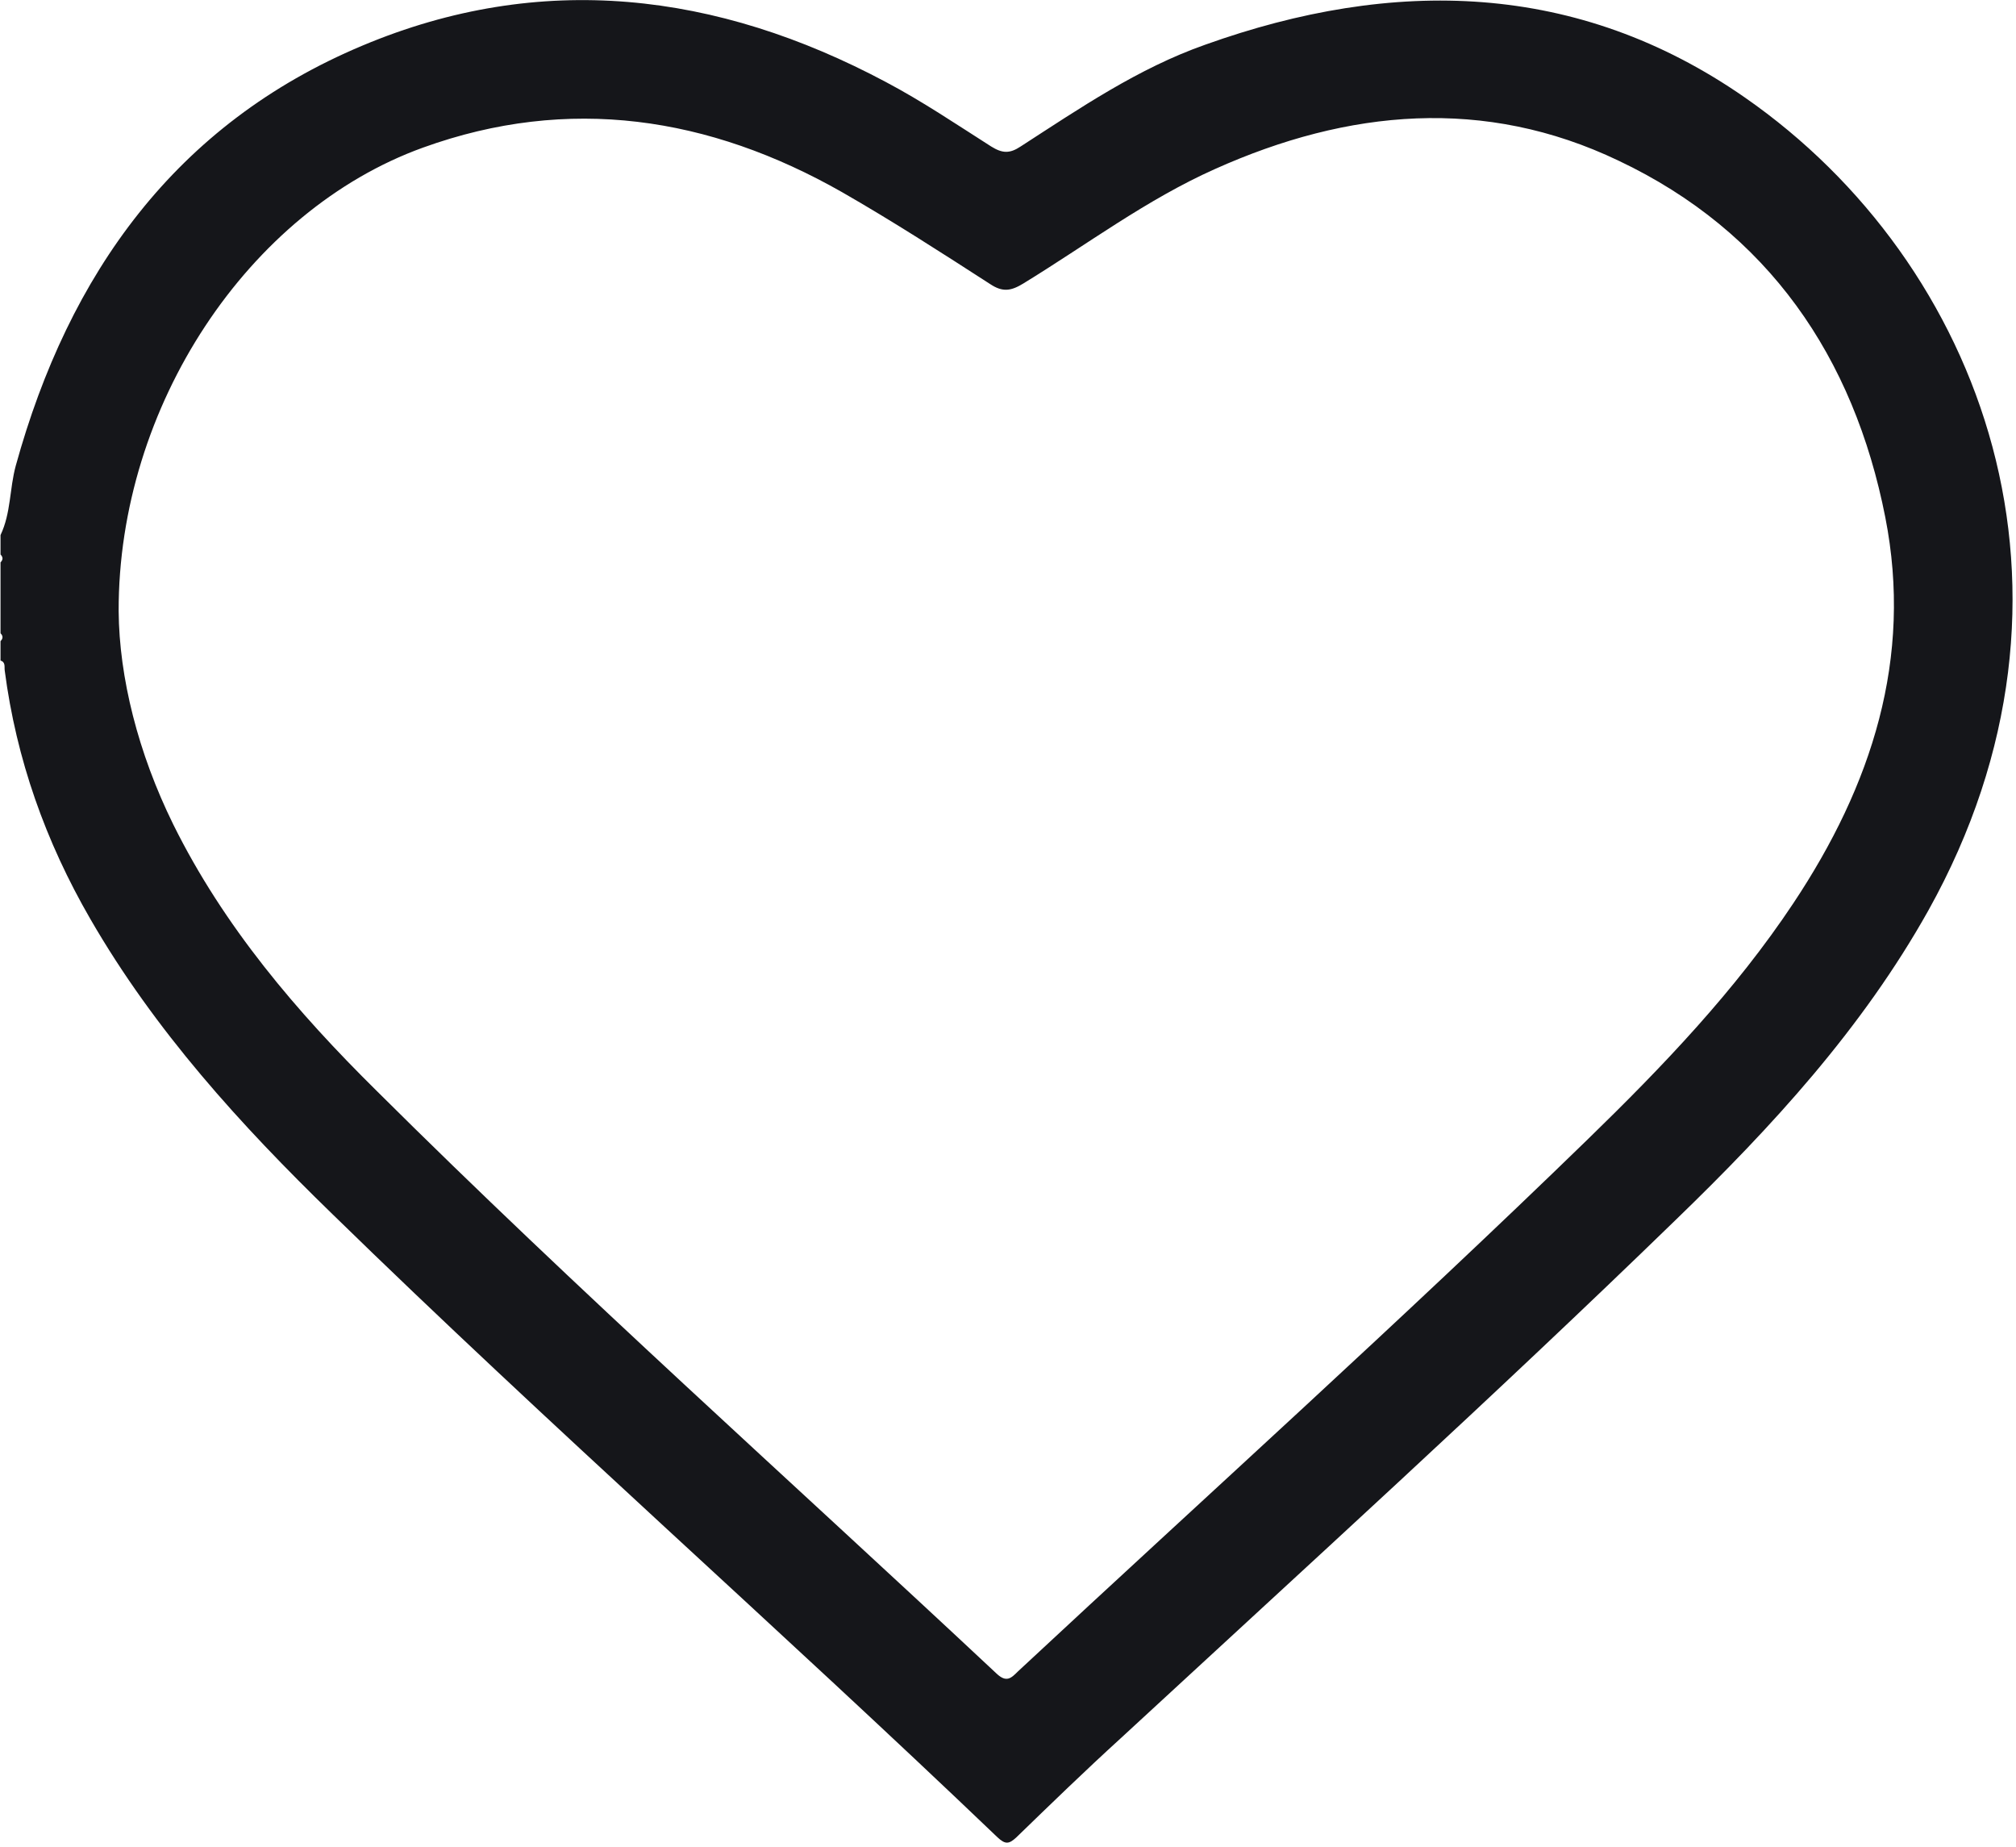 <?xml version="1.0" encoding="utf-8"?>
<!-- Generator: Adobe Illustrator 24.1.2, SVG Export Plug-In . SVG Version: 6.00 Build 0)  -->
<svg version="1.1" id="Слой_1" xmlns="http://www.w3.org/2000/svg" xmlns:xlink="http://www.w3.org/1999/xlink" x="0px" y="0px"
	 viewBox="0 0 384 351.8" style="enable-background:new 0 0 384 351.8;" xml:space="preserve">
<style type="text/css">
	.st0{fill:#15161A;}
</style>
<path class="st0" d="M332.4,18.6c-31.9-22.2-67-22.9-102.8-10.1c-12.8,4.5-23.9,12.1-35.2,19.4c-2.1,1.4-3.5,1.3-5.6,0
	c-6.6-4.2-13.1-8.6-20.1-12.3C136.6-1.5,103-5.6,69,8.7c-35.5,14.9-55.9,43.4-66,80c-1.2,4.4-0.9,9-2.9,13.2c0,1.2,0,2.5,0,3.7
	c0.5,0.5,0.5,1,0,1.5c0,4.5,0,9,0,13.5c0.5,0.5,0.5,1,0,1.5c0,1.2,0,2.5,0,3.7c1,0.3,0.7,1.2,0.8,1.9c2.2,16.9,7.8,32.6,16.3,47.3
	c12.3,21.3,28.6,39.2,46.1,56.2c41.4,40.4,84.9,78.7,126.7,118.7c1.5,1.4,2.2,1.3,3.6,0c6.5-6.3,13.1-12.7,19.8-18.8
	c35.4-32.7,71.2-65.2,105.8-98.8c18.3-17.7,35.5-36.4,48.1-58.9C401.1,112.8,377.7,50.1,332.4,18.6z M341.6,172
	c-11.1,16.7-24.9,31.1-39.2,45c-35.5,34.5-72.3,67.6-108.5,101.3c-1.3,1.3-2.2,2.2-4.1,0.4c-39.4-36.9-79.7-72.8-118-110.9
	C56.5,192.7,42.6,176.4,33,157c-6.7-13.6-10.3-28-10.4-40.6c-0.1-39,24.7-76.3,58-88.3c27.7-10,54.5-5.9,79.8,8.5
	c9.6,5.5,18.9,11.5,28.2,17.5c2.4,1.6,4,1.3,6.3-0.1c12.1-7.4,23.5-16,36.5-21.8c25.4-11.4,51.4-13.8,76.9-1.6
	c28.5,13.5,44.8,37.4,50.8,67.9C364.4,125.4,356.5,149.6,341.6,172z"/>
</svg>
